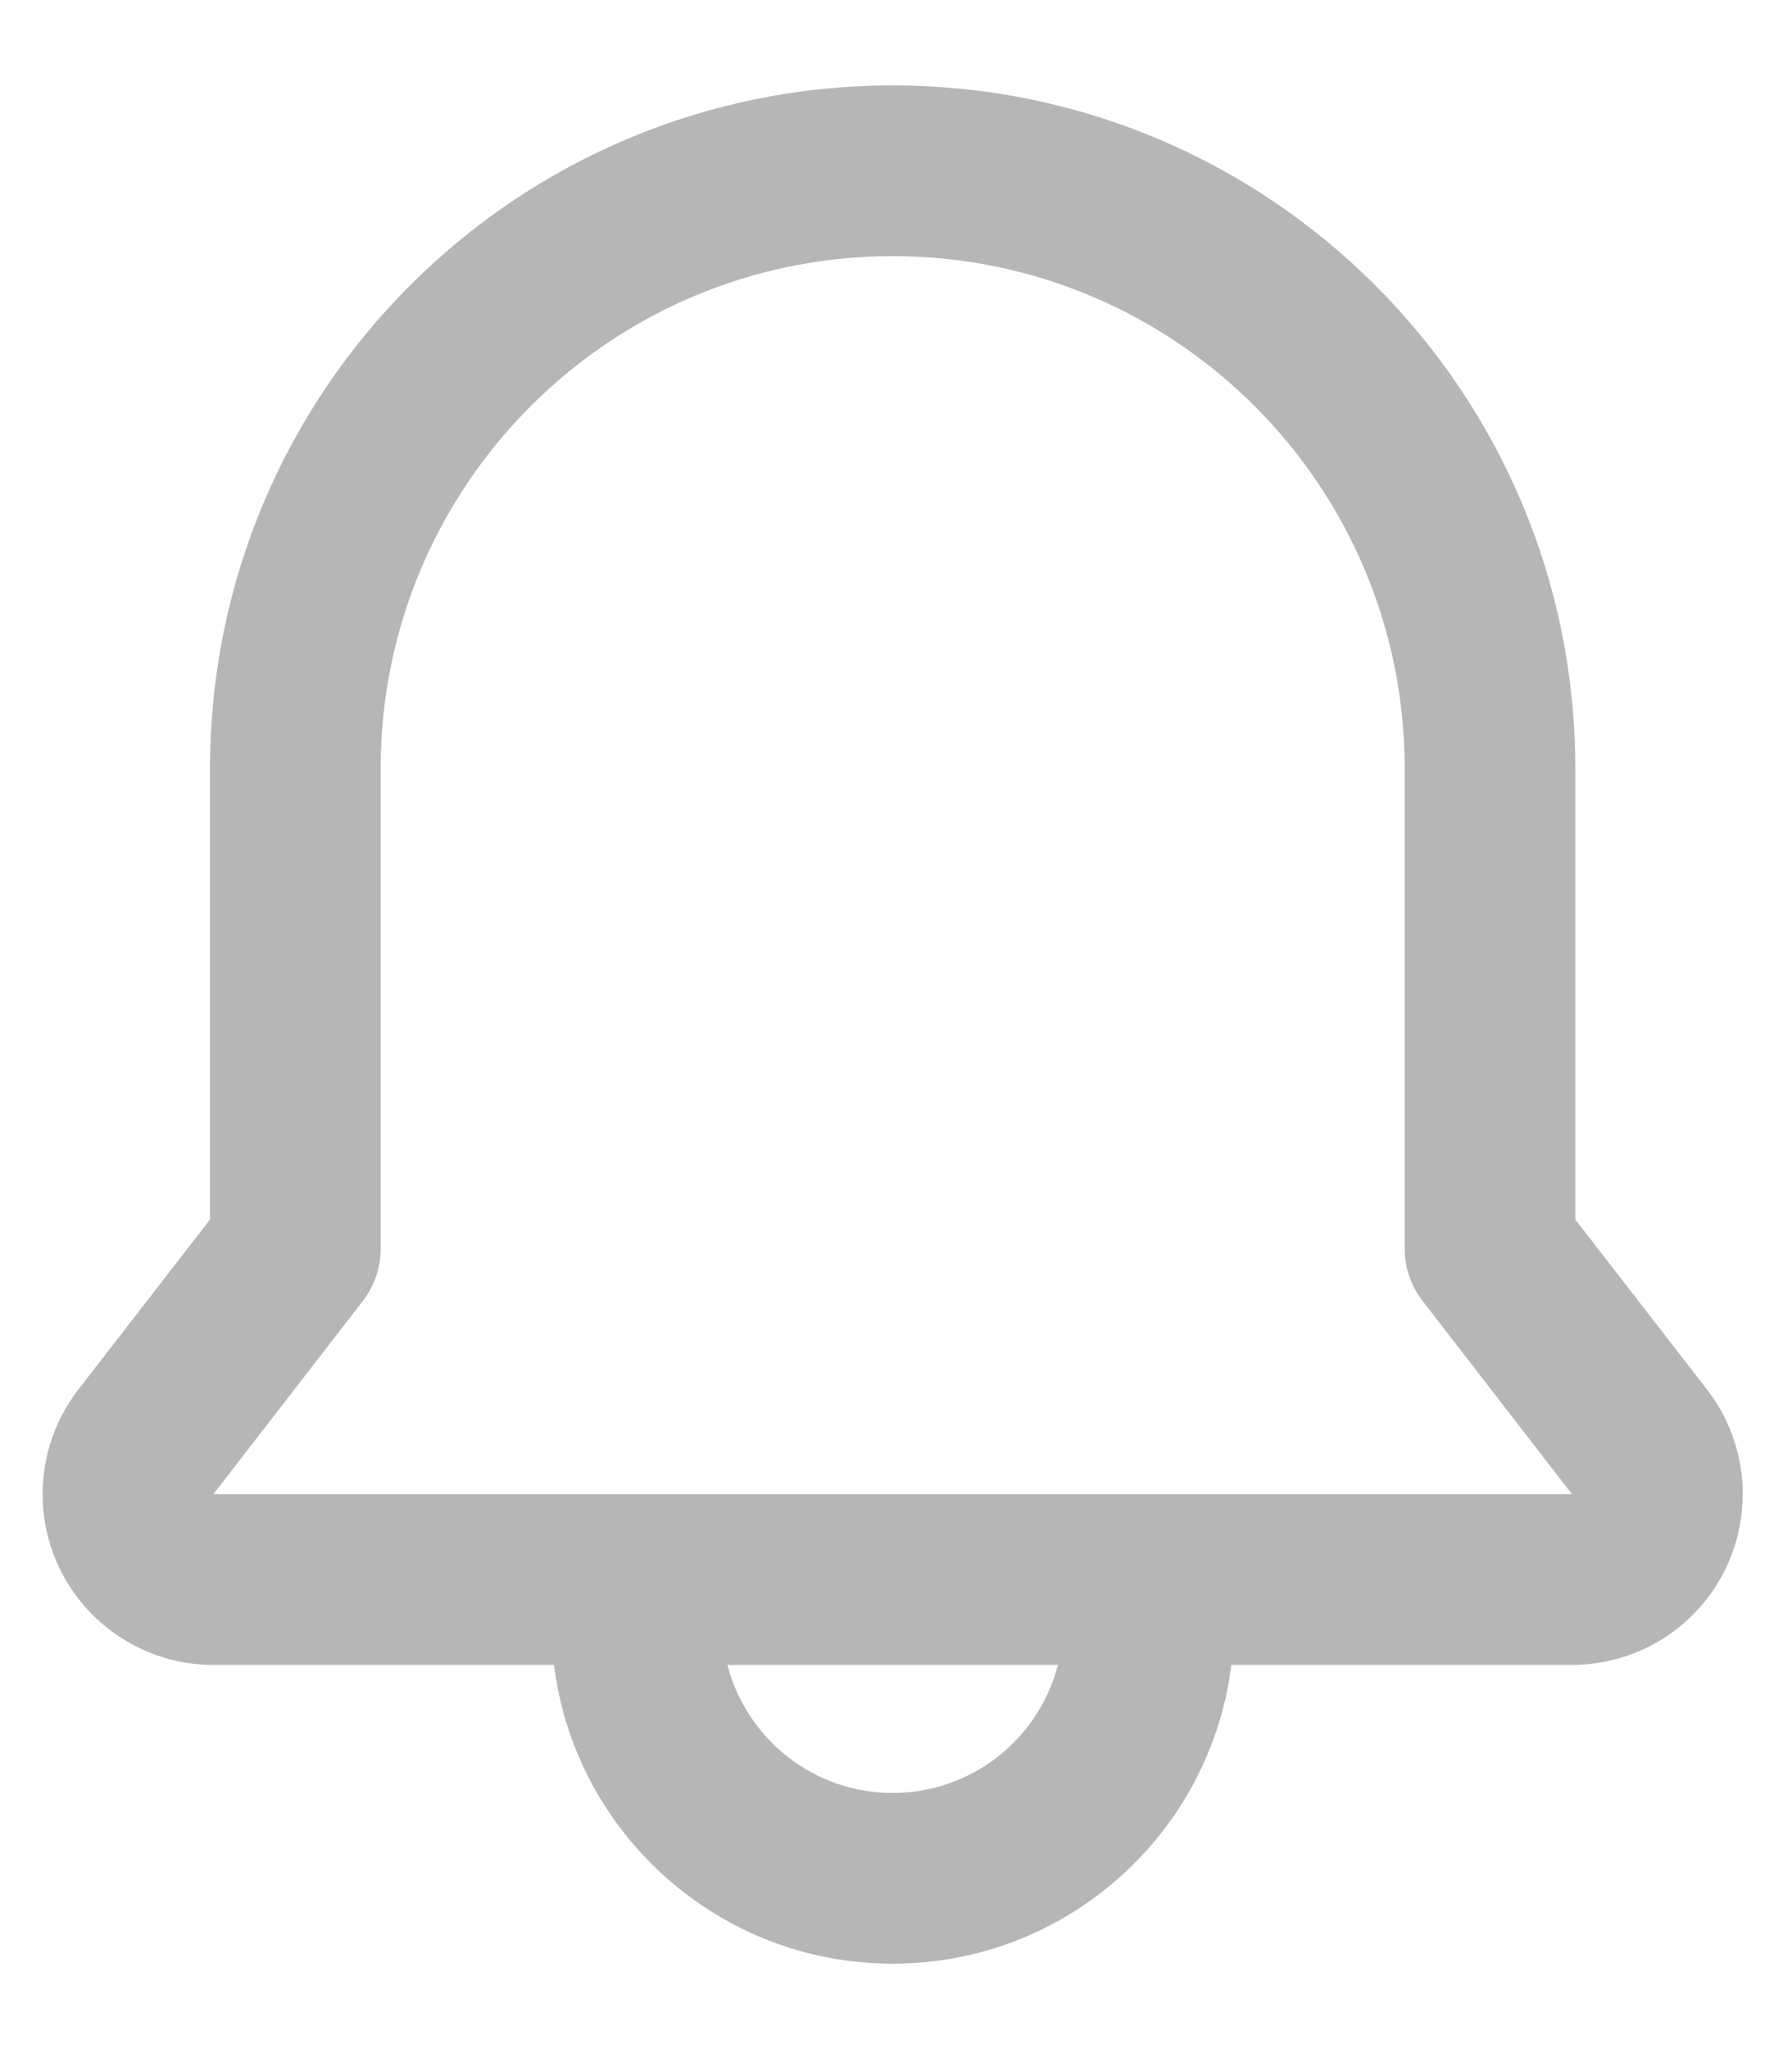 <svg width="14" height="16" viewBox="0 0 14 16" fill="none" xmlns="http://www.w3.org/2000/svg">
  <path d="M9.62 13C9.456 14.315 8.334 15.333 6.974 15.333C5.614 15.333 4.492 14.315 4.328 13H1.667C0.93 13 0.333 12.403 0.333 11.667C0.333 11.371 0.431 11.084 0.612 10.85L1.641 9.522V6C1.641 3.054 4.029 0.667 6.974 0.667C9.92 0.667 12.307 3.054 12.307 6V9.522L13.336 10.85C13.787 11.433 13.68 12.27 13.098 12.721C12.864 12.902 12.577 13 12.281 13H9.62ZM8.265 13H5.683C5.831 13.575 6.353 14 6.974 14C7.595 14 8.117 13.575 8.265 13ZM2.974 6V9.75C2.974 9.898 2.925 10.041 2.835 10.158L1.667 11.667H12.281L11.114 10.158C11.023 10.041 10.974 9.898 10.974 9.75V6C10.974 3.791 9.183 2 6.974 2C4.765 2 2.974 3.791 2.974 6Z" fill="#B6B6B6"/>
</svg>
